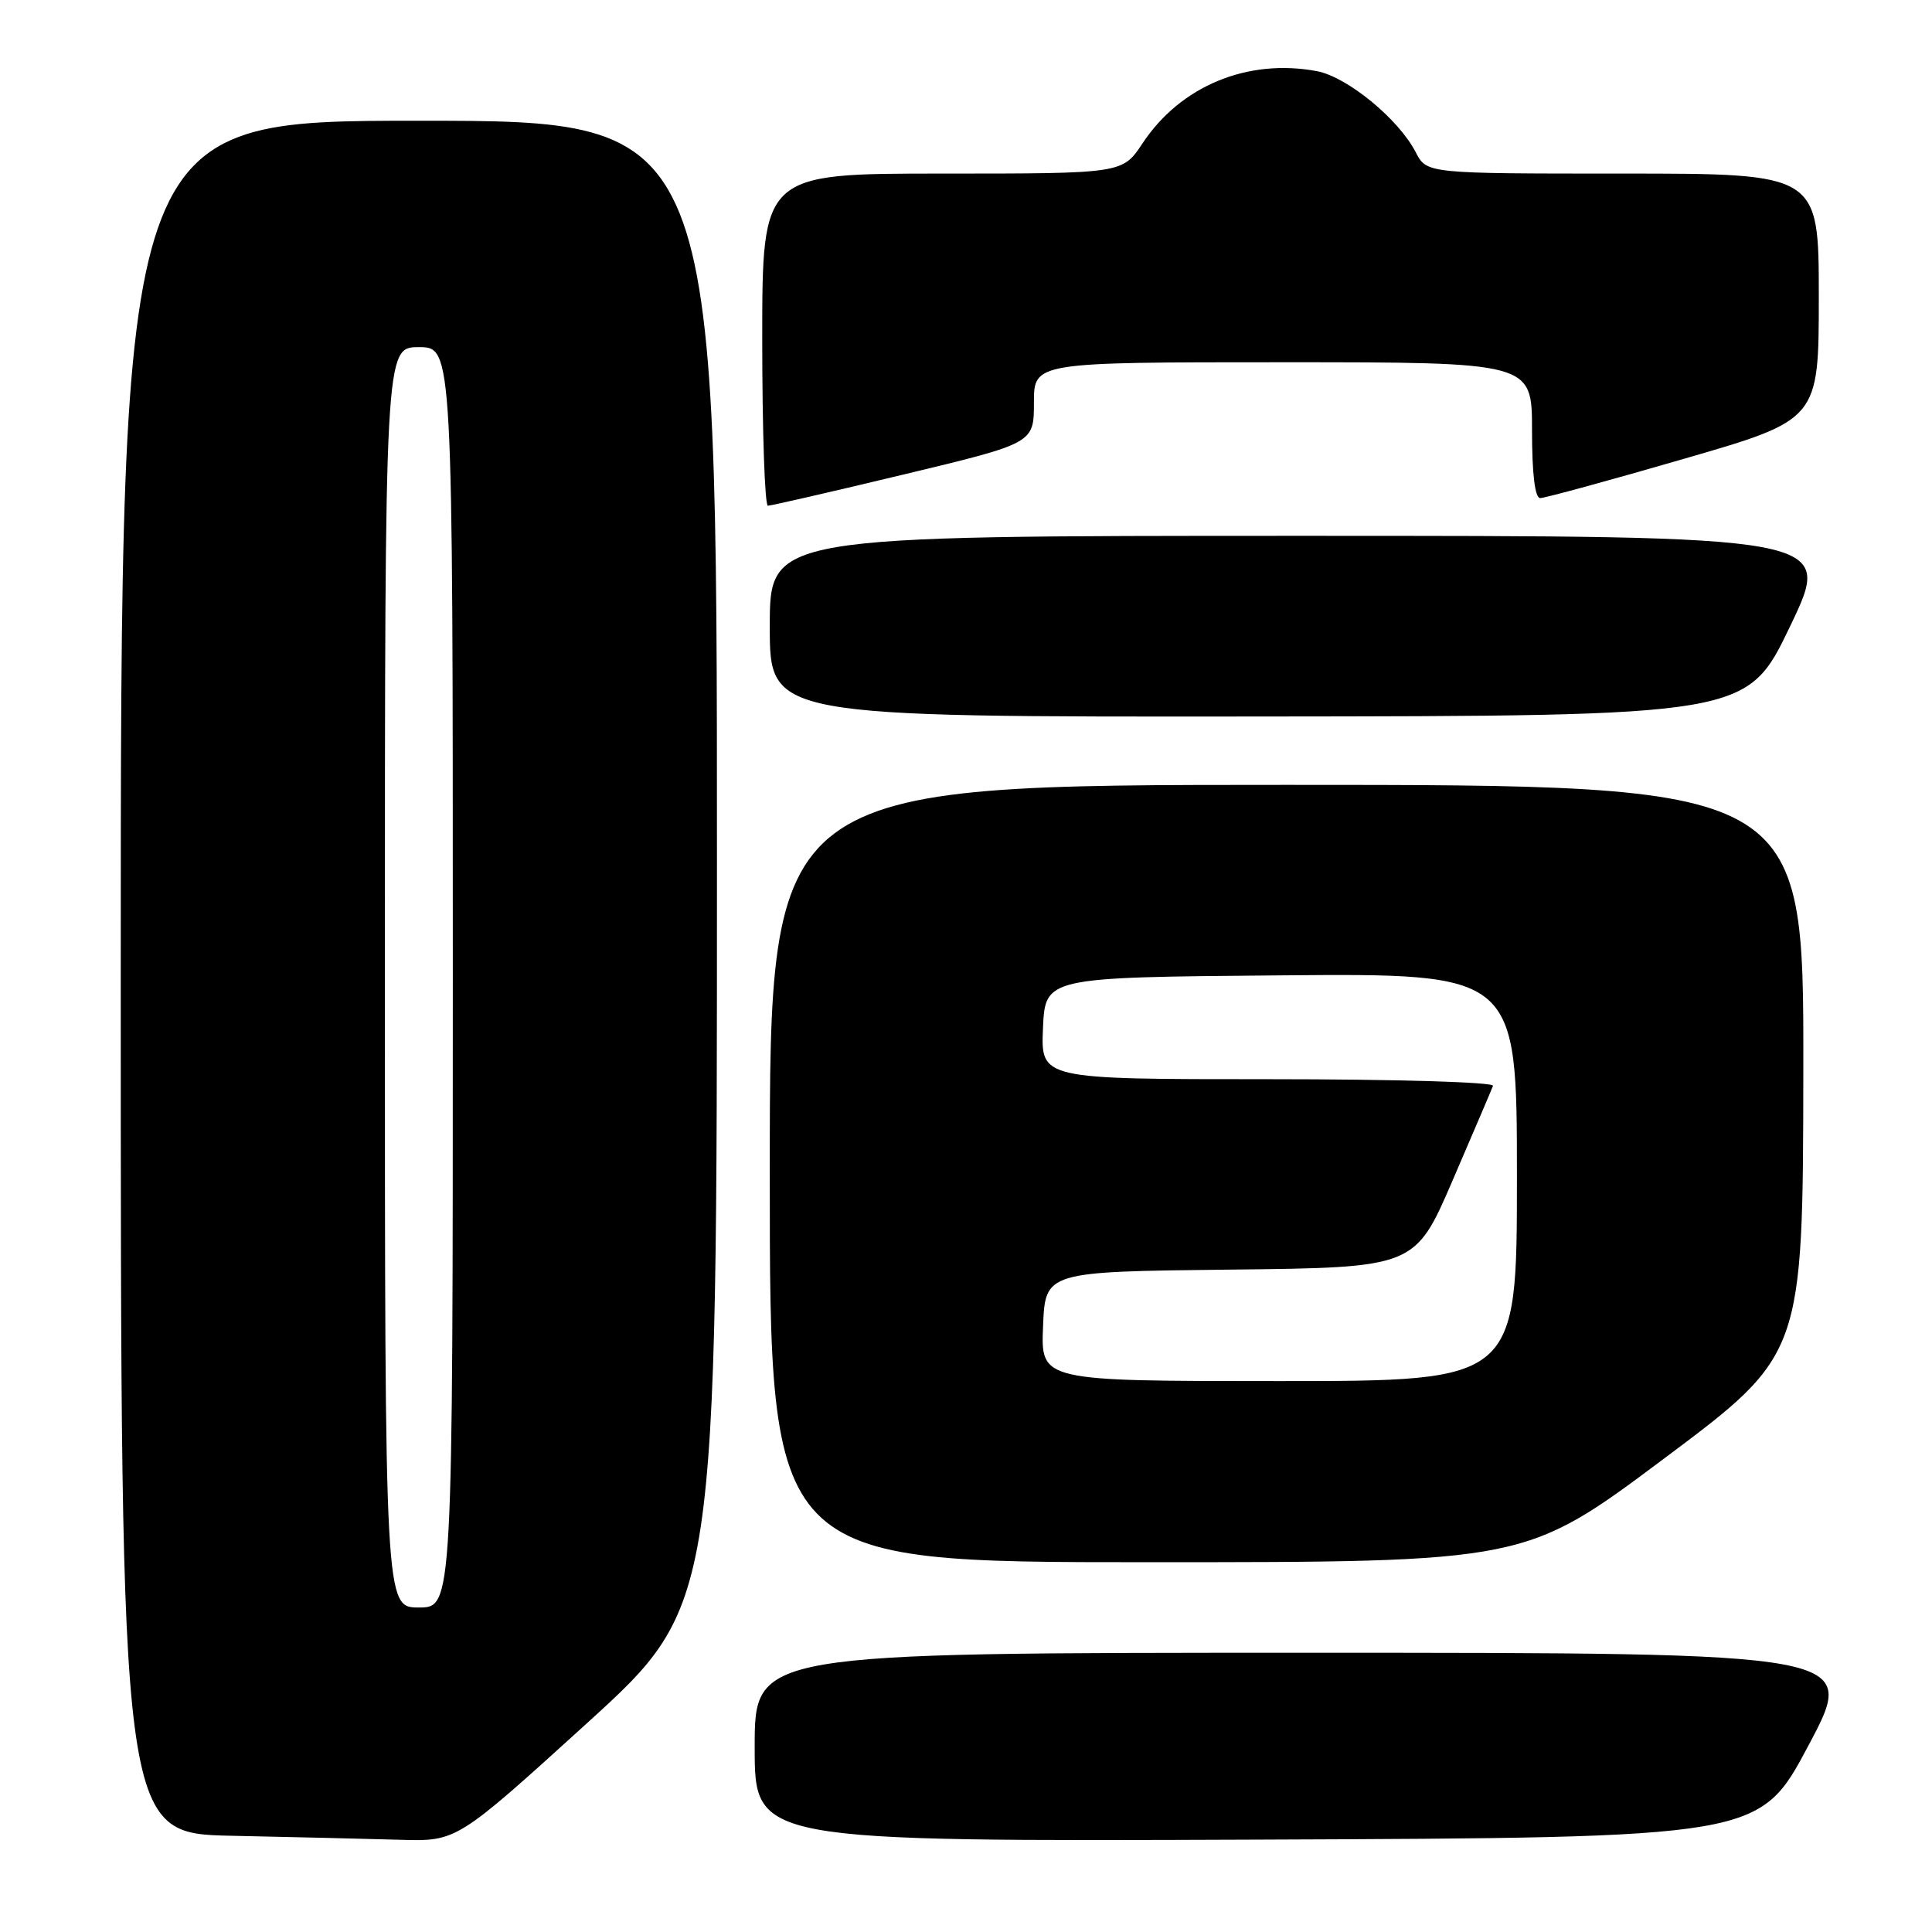 <?xml version="1.0" encoding="UTF-8" standalone="no"?>
<!DOCTYPE svg PUBLIC "-//W3C//DTD SVG 1.1//EN" "http://www.w3.org/Graphics/SVG/1.1/DTD/svg11.dtd" >
<svg xmlns="http://www.w3.org/2000/svg" xmlns:xlink="http://www.w3.org/1999/xlink" version="1.1" viewBox="0 0 256 256">
 <g >
 <path fill="currentColor"
d=" M 77.77 228.34 C 95.00 212.67 95.00 212.67 95.00 114.34 C 95.00 16.00 95.00 16.00 55.50 16.00 C 16.00 16.00 16.00 16.00 16.00 129.47 C 16.00 242.95 16.00 242.95 30.75 243.25 C 38.86 243.42 48.88 243.66 53.02 243.78 C 60.53 244.00 60.53 244.00 77.77 228.34 Z  M 239.65 231.25 C 246.16 219.00 246.16 219.00 173.08 219.00 C 100.00 219.00 100.00 219.00 100.00 231.51 C 100.00 244.01 100.00 244.01 166.57 243.76 C 233.14 243.50 233.14 243.50 239.65 231.25 Z  M 220.52 193.25 C 238.90 179.50 238.90 179.50 238.95 141.75 C 239.00 104.00 239.00 104.00 170.50 104.00 C 102.00 104.00 102.00 104.00 102.00 155.50 C 102.00 207.00 102.00 207.00 152.07 207.00 C 202.14 207.00 202.14 207.00 220.52 193.25 Z  M 237.22 82.94 C 242.94 71.00 242.94 71.00 172.47 71.00 C 102.00 71.00 102.00 71.00 102.00 83.00 C 102.00 95.00 102.00 95.00 166.75 94.94 C 231.50 94.88 231.50 94.88 237.22 82.94 Z  M 119.75 62.87 C 137.00 58.73 137.00 58.73 137.00 53.36 C 137.00 48.00 137.00 48.00 170.00 48.00 C 203.00 48.00 203.00 48.00 203.00 57.00 C 203.00 62.79 203.39 66.00 204.08 66.00 C 204.68 66.00 213.23 63.67 223.08 60.81 C 241.00 55.62 241.00 55.62 241.00 39.31 C 241.00 23.00 241.00 23.00 215.03 23.00 C 189.05 23.00 189.05 23.00 187.59 20.17 C 185.31 15.76 178.52 10.19 174.50 9.43 C 165.30 7.71 156.42 11.39 151.38 19.01 C 148.73 23.00 148.73 23.00 124.87 23.00 C 101.00 23.00 101.00 23.00 101.00 45.00 C 101.00 57.10 101.34 67.00 101.75 67.01 C 102.16 67.01 110.26 65.15 119.75 62.87 Z  M 51.00 129.50 C 51.00 46.00 51.00 46.00 55.50 46.00 C 60.00 46.00 60.00 46.00 60.00 129.50 C 60.00 213.00 60.00 213.00 55.50 213.00 C 51.00 213.00 51.00 213.00 51.00 129.50 Z  M 138.21 175.75 C 138.50 168.50 138.50 168.50 163.00 168.23 C 187.50 167.96 187.50 167.96 192.50 156.36 C 195.25 149.98 197.65 144.37 197.83 143.88 C 198.02 143.39 185.00 143.00 168.04 143.00 C 137.91 143.00 137.91 143.00 138.20 136.25 C 138.50 129.50 138.50 129.50 169.75 129.24 C 201.00 128.97 201.00 128.97 201.00 155.99 C 201.00 183.00 201.00 183.00 169.46 183.00 C 137.91 183.00 137.91 183.00 138.21 175.75 Z "/>
</g>
</svg>